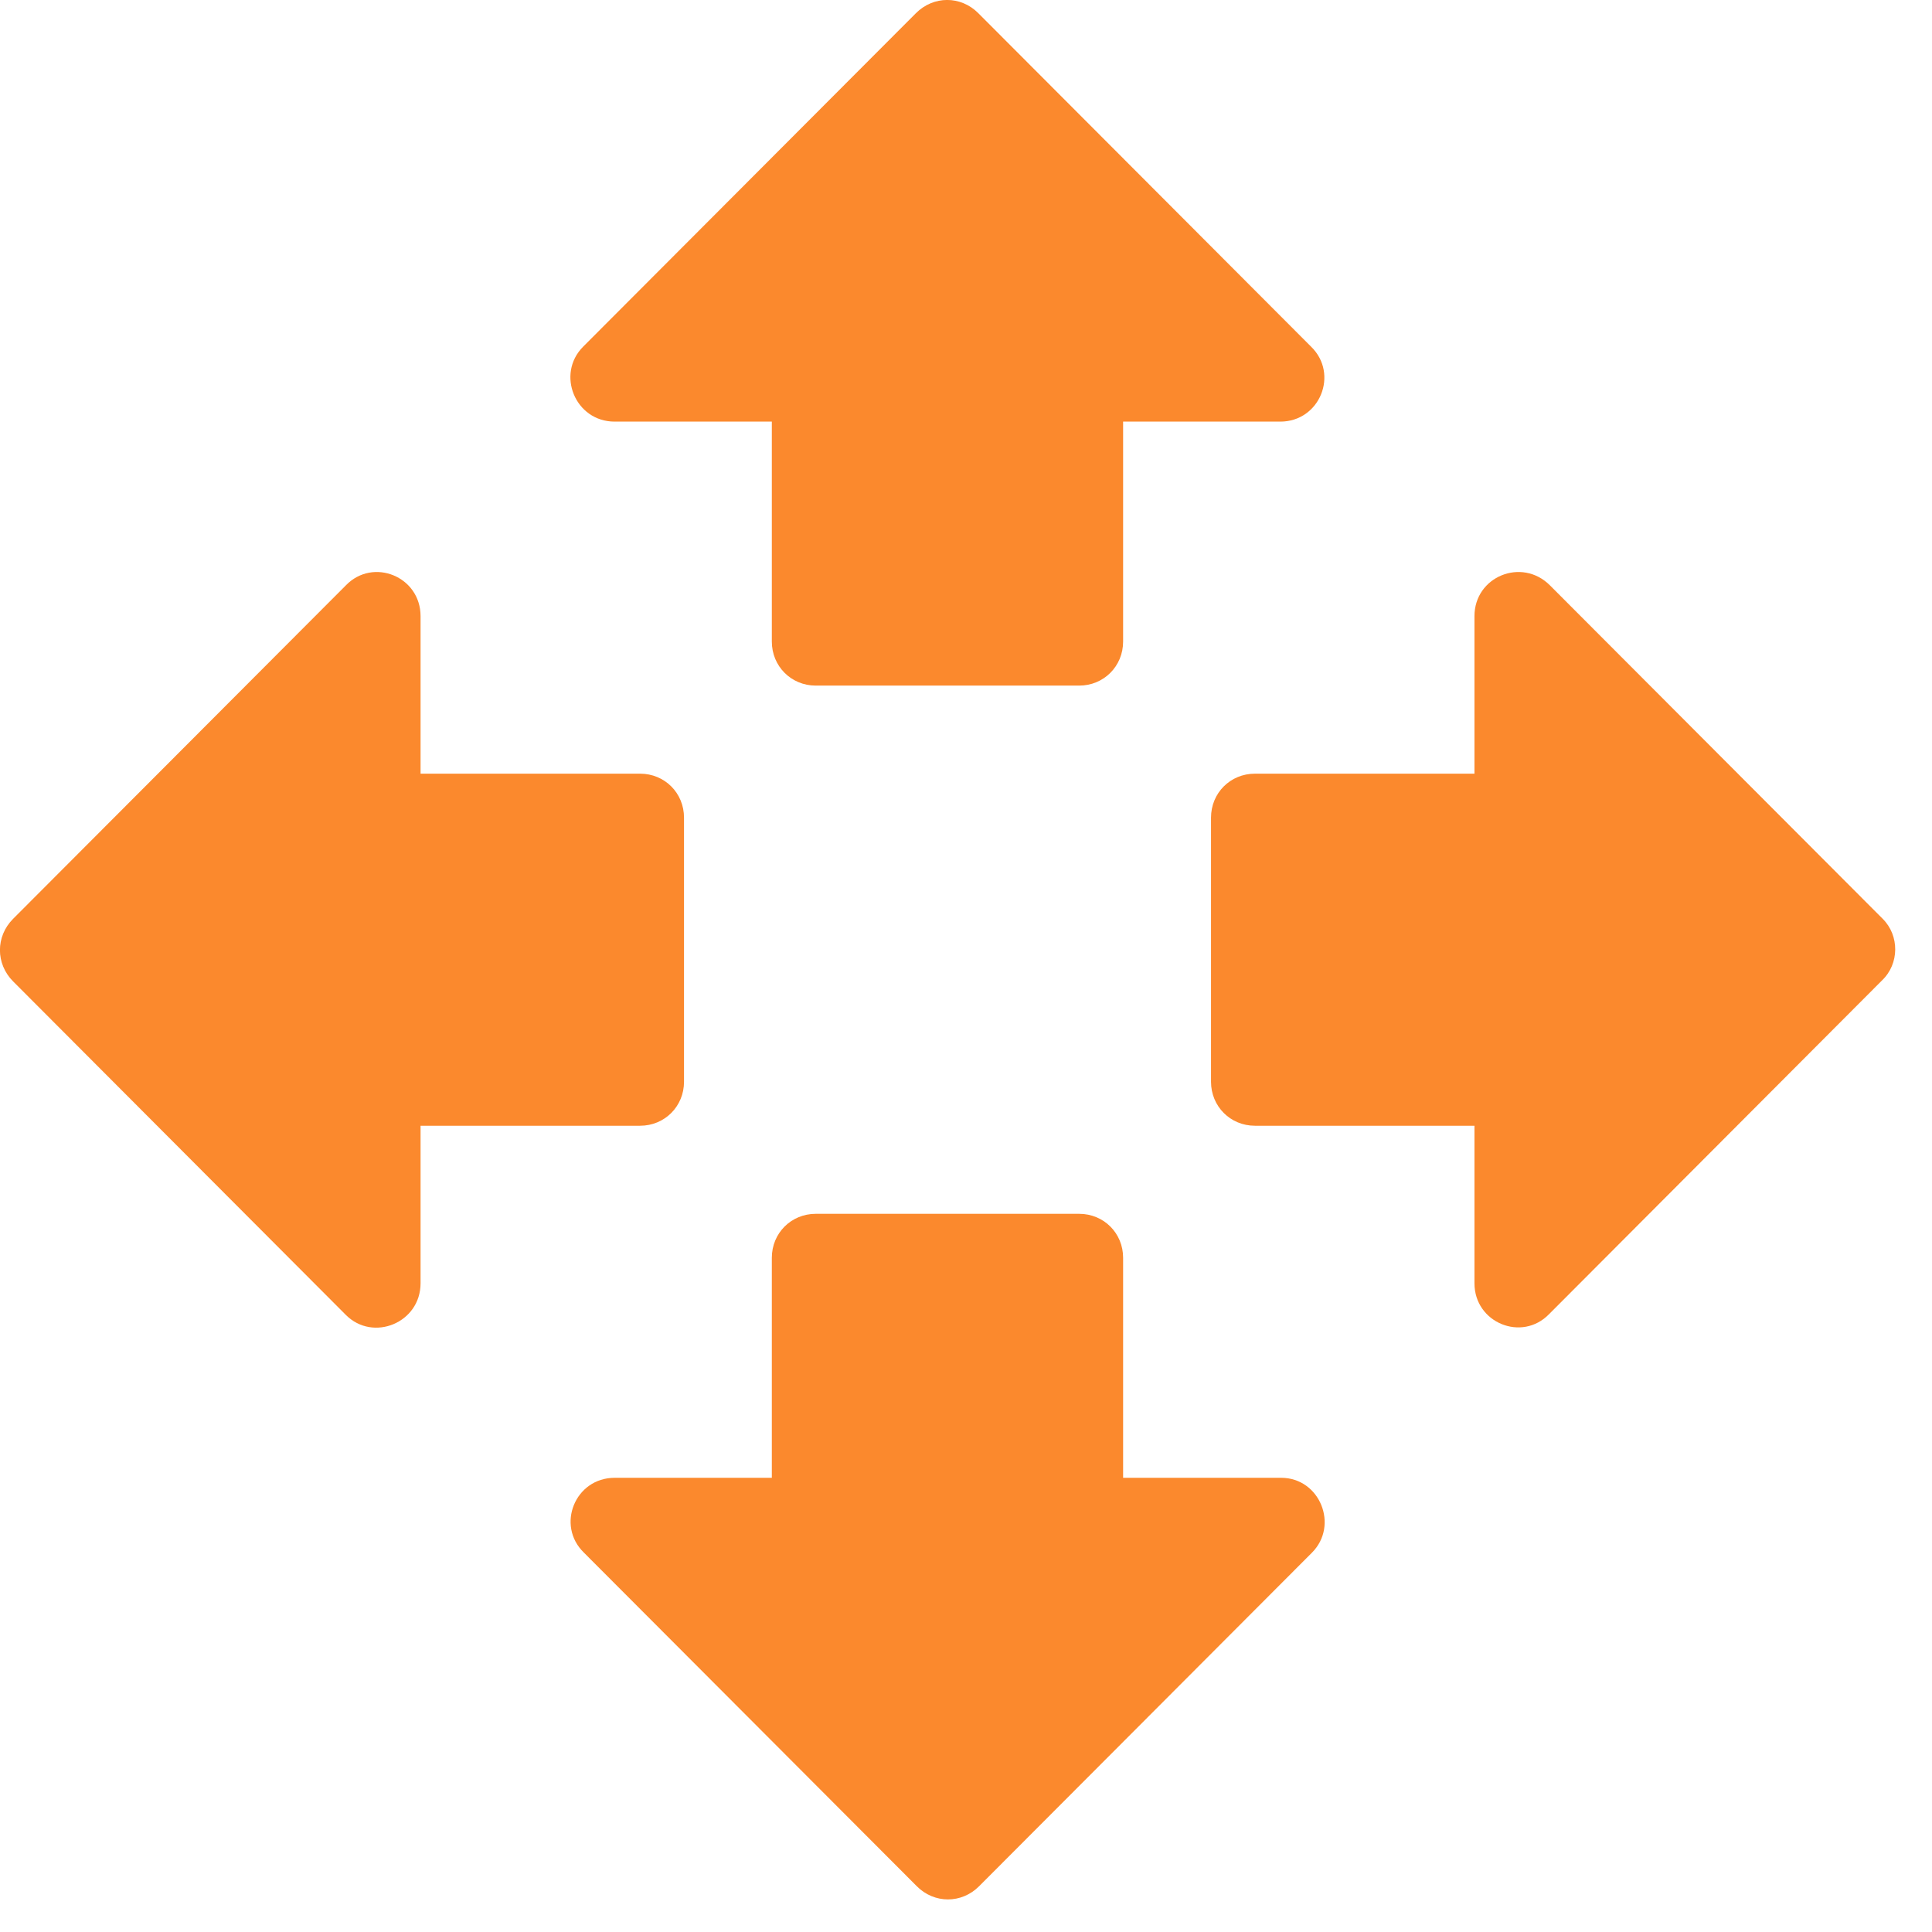 <svg width="22" height="22" viewBox="0 0 22 22" fill="none" xmlns="http://www.w3.org/2000/svg">
<path d="M12.289 13.822C12.569 13.822 12.789 14.042 12.789 14.322V16.828H14.589C15.029 16.828 15.249 17.369 14.94 17.68L11.149 21.479C10.95 21.679 10.639 21.679 10.44 21.479L6.649 17.68C6.329 17.369 6.549 16.828 6.999 16.828H8.789V14.322C8.789 14.042 9.009 13.822 9.289 13.822H12.289ZM3.939 6.665C4.249 6.345 4.789 6.565 4.789 7.016V8.81H7.289C7.569 8.81 7.789 9.03 7.789 9.311V12.318C7.789 12.598 7.569 12.819 7.289 12.819H4.789V14.613C4.789 15.063 4.249 15.284 3.939 14.974L0.149 11.175C-0.05 10.975 -0.051 10.664 0.149 10.463L3.939 6.665ZM16.79 7.016C16.79 6.565 17.329 6.345 17.649 6.665L21.439 10.463C21.63 10.653 21.63 10.975 21.43 11.165L17.64 14.964C17.33 15.284 16.79 15.063 16.79 14.613V12.819H14.29C14.01 12.819 13.79 12.598 13.79 12.318V9.311C13.79 9.03 14.01 8.81 14.29 8.81H16.79V7.016ZM10.43 0.15C10.63 -0.05 10.94 -0.051 11.14 0.15L14.93 3.948C15.249 4.259 15.029 4.801 14.579 4.801H12.789V7.306C12.789 7.586 12.569 7.807 12.289 7.807H9.289C9.009 7.807 8.789 7.586 8.789 7.306V4.801H6.999C6.549 4.801 6.33 4.259 6.64 3.948L10.43 0.15Z" fill="#FB892D"/>
</svg>

